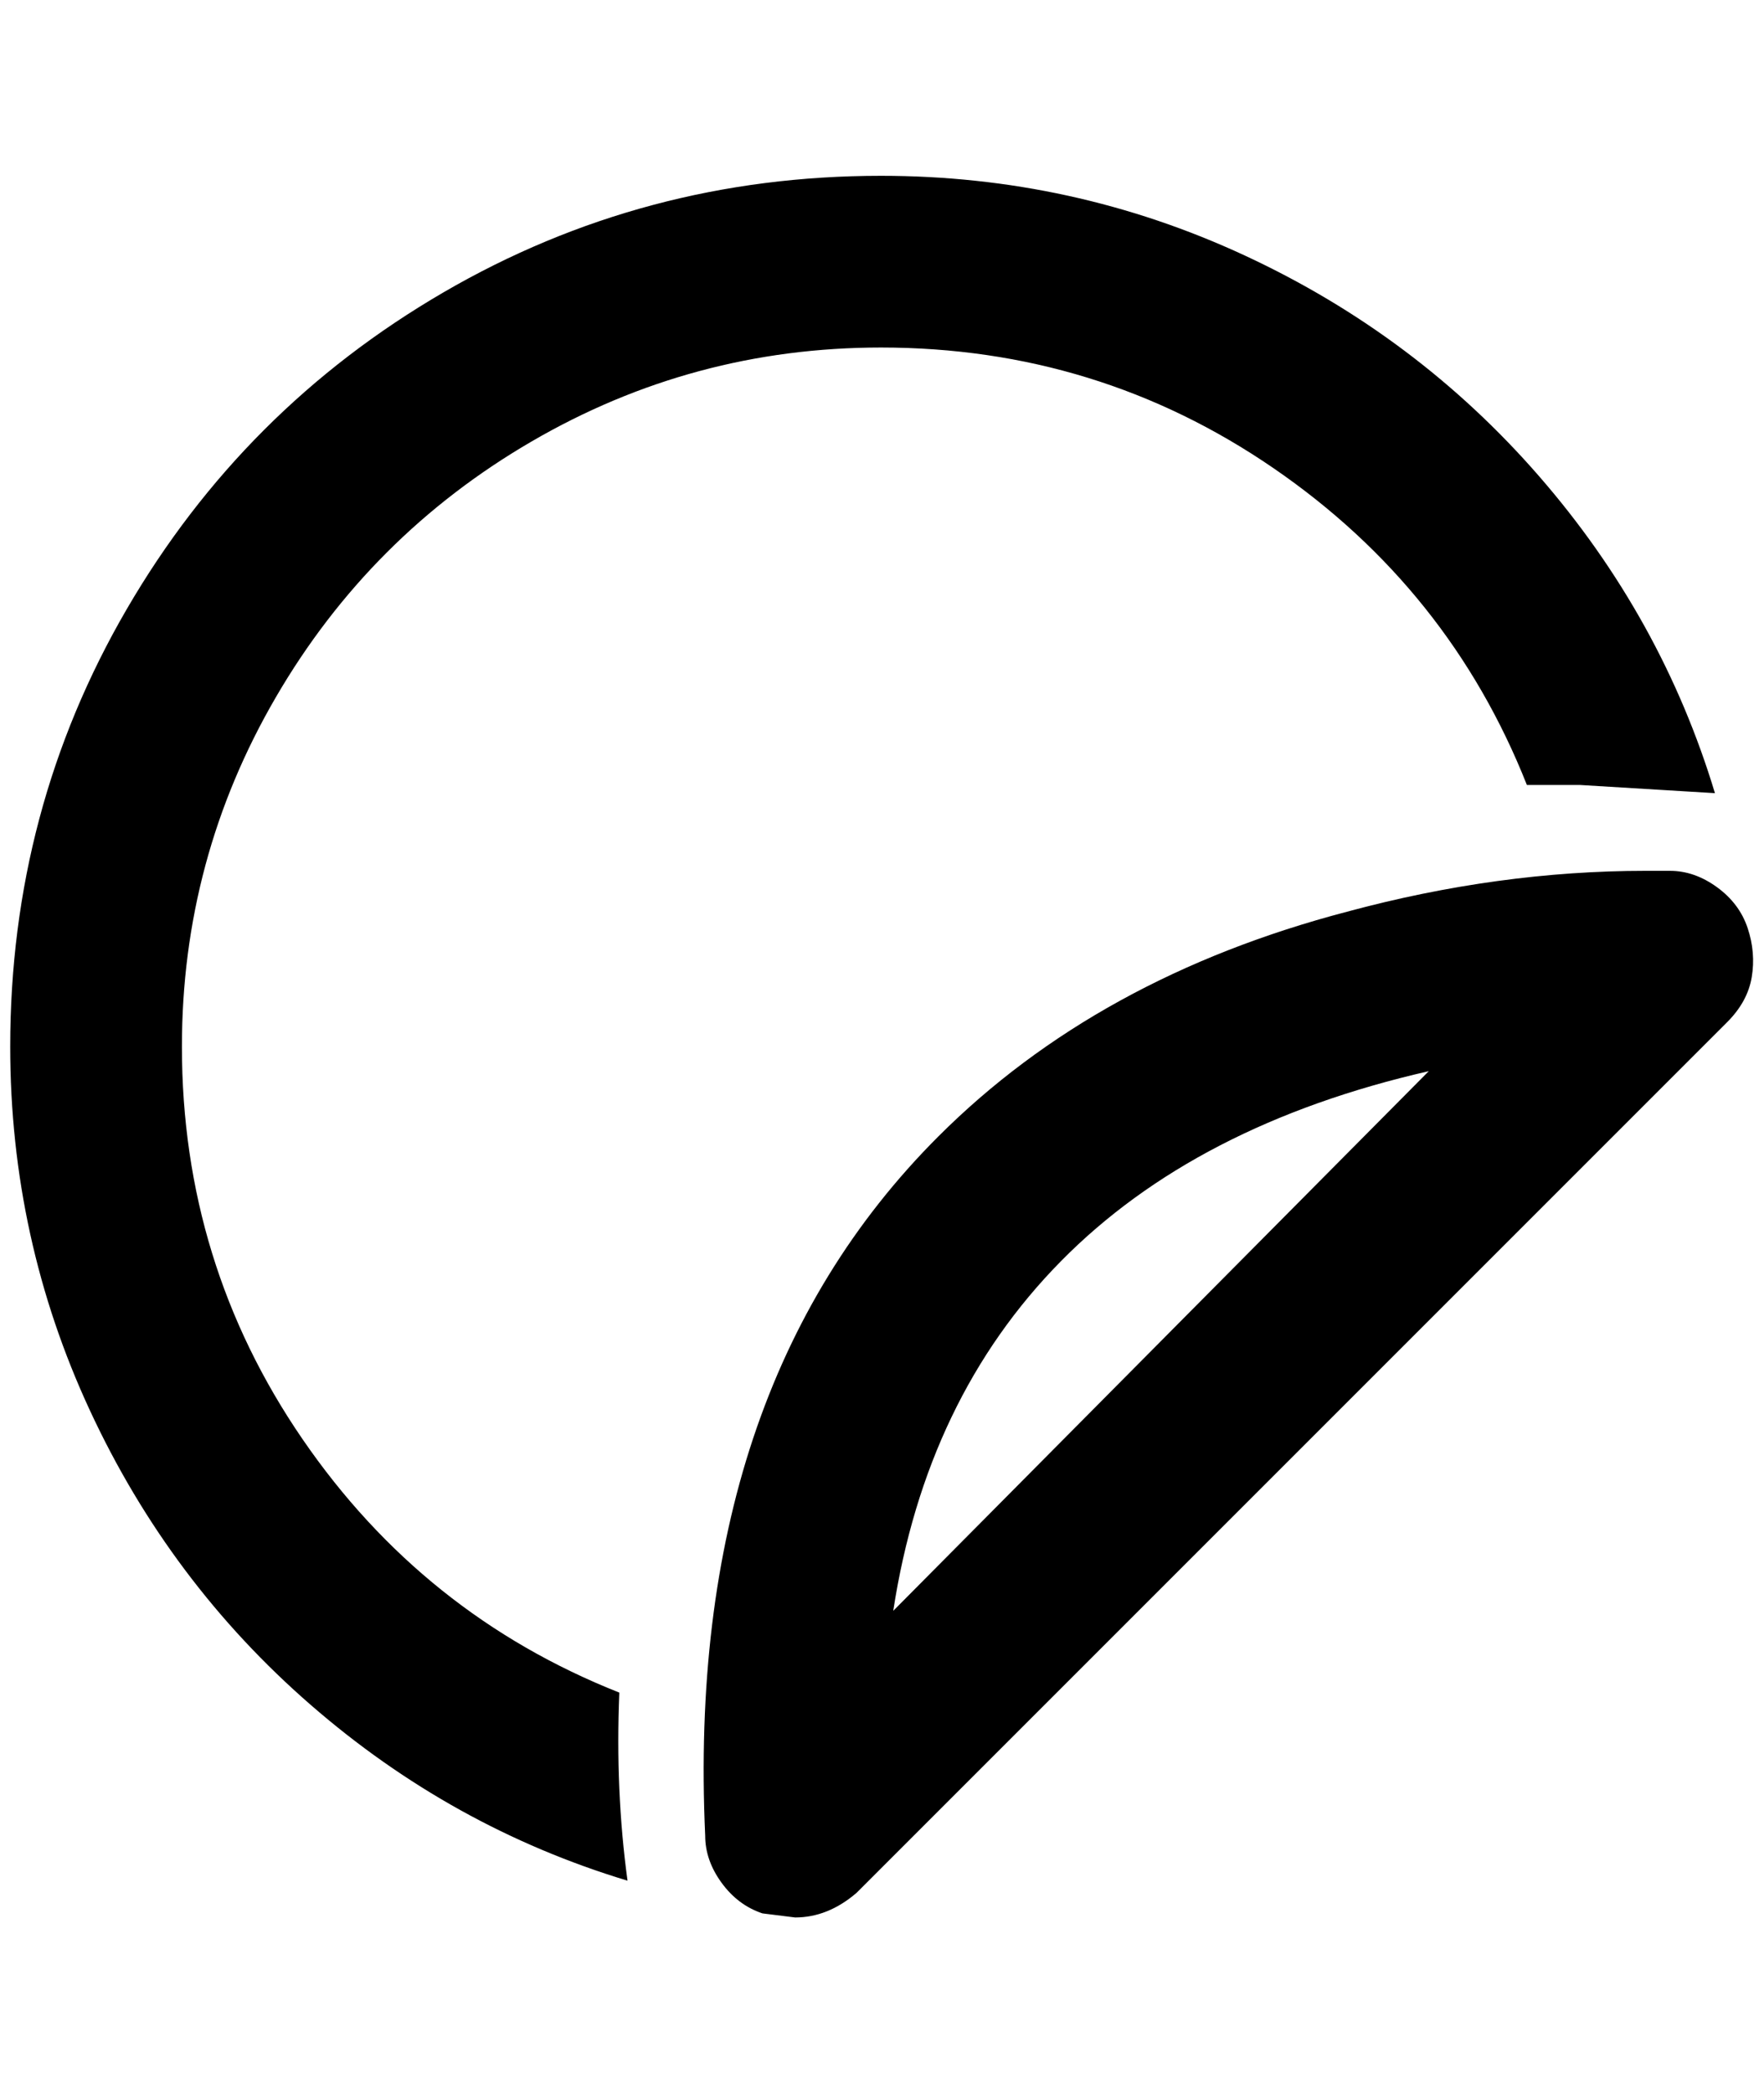 <?xml version="1.0" standalone="no"?>
<!DOCTYPE svg PUBLIC "-//W3C//DTD SVG 1.1//EN" "http://www.w3.org/Graphics/SVG/1.1/DTD/svg11.dtd" >
<svg xmlns="http://www.w3.org/2000/svg" xmlns:xlink="http://www.w3.org/1999/xlink" version="1.1" viewBox="-10 0 1726 2048">
   <path fill="currentColor"
d="M864 1576l524 -528q-228 52 -360 186t-164 342zM1600 852h24q24 0 46 16t30 40t4 48t-24 44l-852 852q-28 24 -60 24l-32 -4q-24 -8 -40 -30t-16 -46q-20 -436 228 -684q156 -156 400 -220q148 -40 292 -40zM852 172q188 0 356 78t288 216t172 310l-132 -8h-52
q-76 -192 -248 -310t-384 -118q-184 0 -342 92t-250 250t-92 342q0 212 118 384t310 248q-4 96 8 184q-172 -52 -310 -172t-216 -288t-78 -356q0 -232 114 -428t310 -310t428 -114z" />
</svg>
